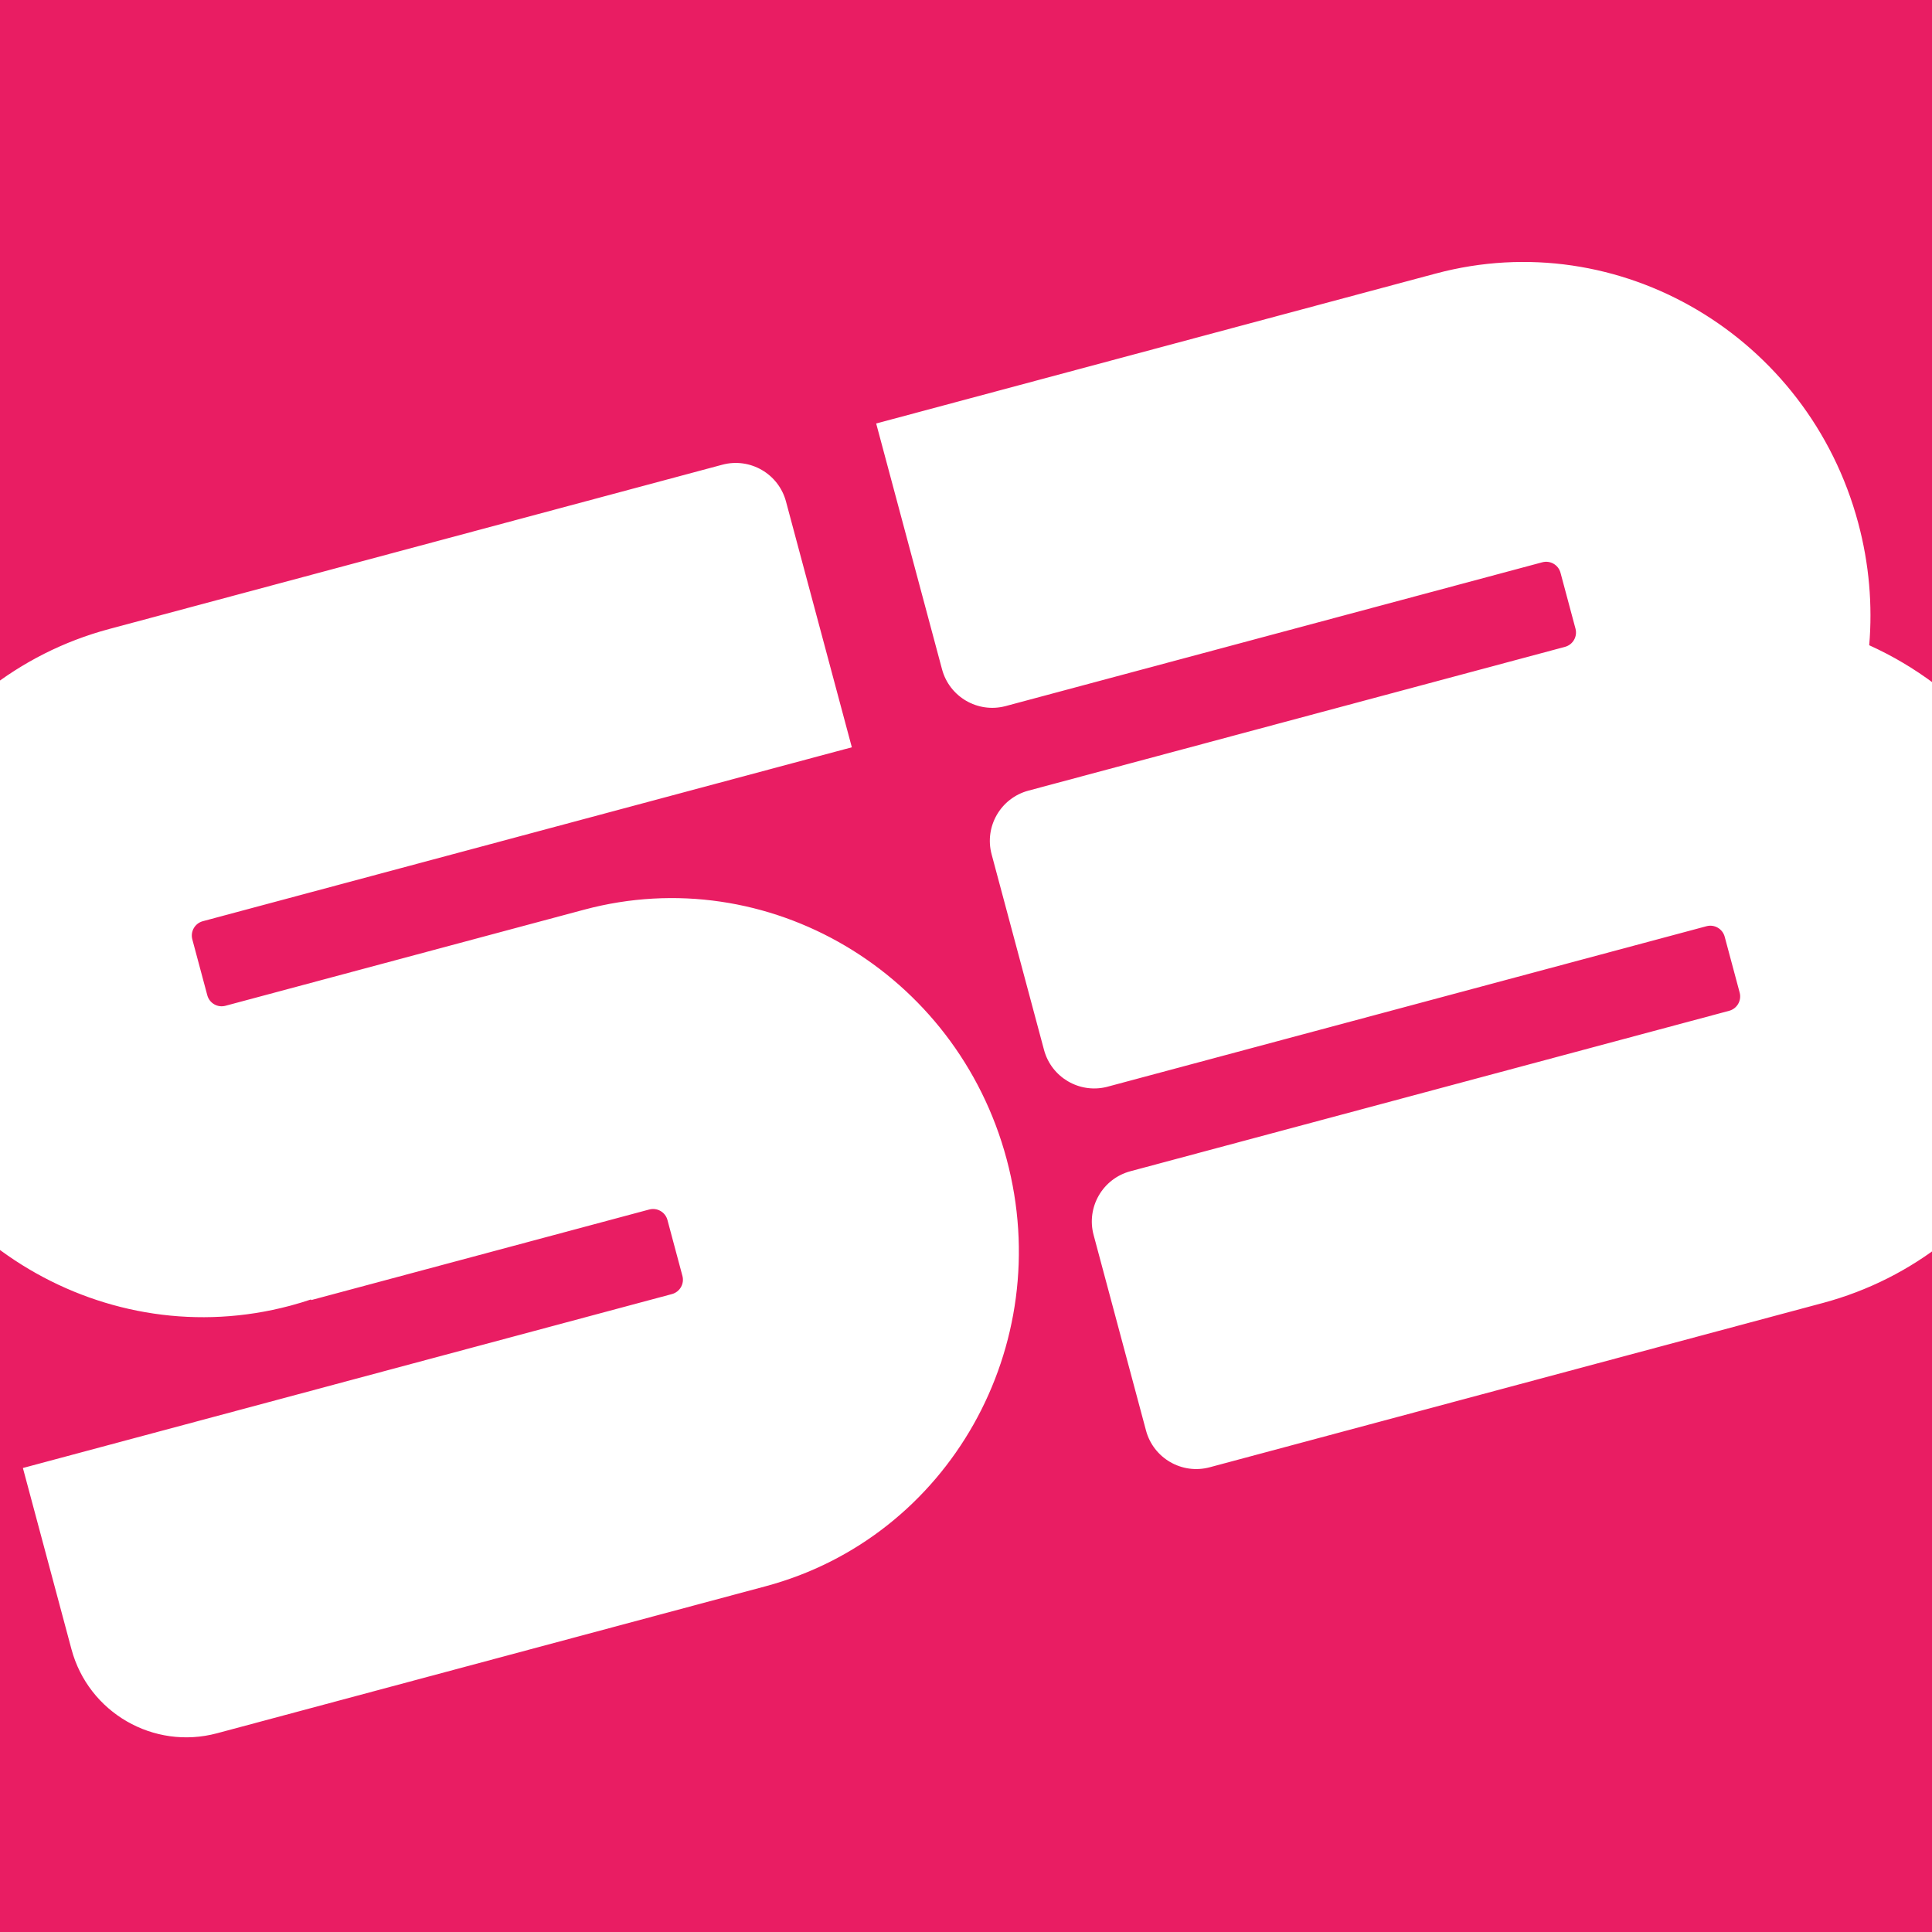<svg width="260" height="260" viewBox="0 0 260 260" fill="none" xmlns="http://www.w3.org/2000/svg">
<rect x="0" y="0" width="260" height="260" fill="#333333" stroke="none"/>
<g clip-path="url(#clip0_143_91328)">
<rect width="260" height="260" fill="#E91D63"/>
<path fill-rule="evenodd" clip-rule="evenodd" d="M-17.747 142.139C-24.485 116.994 -9.963 91.255 14.69 84.649L14.81 84.617L97.201 62.541C100.936 61.54 104.774 63.756 105.775 67.49L114.637 100.567L69.655 112.62L69.656 112.621L27.297 123.971C26.23 124.257 25.596 125.354 25.882 126.421L27.897 133.939C28.183 135.006 29.279 135.639 30.346 135.353L72.705 124.003L78.63 122.416L78.63 122.416L78.631 122.416C103.283 115.81 128.729 130.84 135.467 155.985C142.204 181.13 127.682 206.869 103.03 213.474L103.029 213.474L102.95 213.495L55.603 226.182L55.603 226.182L29.212 233.254C20.676 235.541 11.903 230.475 9.616 221.94L3.082 197.557L44.928 186.344L44.928 186.342L90.423 174.152C91.49 173.866 92.123 172.77 91.837 171.703L89.823 164.184C89.537 163.117 88.44 162.484 87.373 162.77L41.878 174.96L41.855 174.873C40.979 175.168 40.089 175.438 39.185 175.682L38.992 175.733C14.37 182.274 -11.019 167.251 -17.747 142.139ZM251.551 86.834C252.006 81.459 251.552 75.904 250.071 70.377C243.334 45.232 217.888 30.203 193.236 36.809L193.236 36.808L117.912 56.991L126.774 90.068C127.771 93.786 131.58 95.999 135.299 95.031L207.558 75.669C208.625 75.383 209.721 76.016 210.007 77.083L212.022 84.602C212.308 85.669 211.675 86.765 210.608 87.051L162.669 99.896L162.669 99.898L138.398 106.401C134.664 107.402 132.447 111.24 133.448 114.974L140.499 141.29C141.486 144.973 145.234 147.179 148.919 146.278L229.652 124.646C230.719 124.36 231.815 124.994 232.101 126.061L234.116 133.579C234.402 134.646 233.768 135.743 232.701 136.029L190.342 147.379C190.342 147.379 190.343 147.38 190.343 147.38L152.122 157.621C148.388 158.622 146.172 162.46 147.172 166.195L154.224 192.51C155.224 196.244 159.062 198.46 162.797 197.459L245.183 175.384L245.309 175.351C269.961 168.745 284.483 143.006 277.746 117.861C273.9 103.509 263.96 92.453 251.551 86.834Z" fill="white"/>
</g>
<defs>
<clipPath id="clip0_143_91328">
<rect width="260" height="260" fill="white"/>
</clipPath>
</defs>
</svg>
